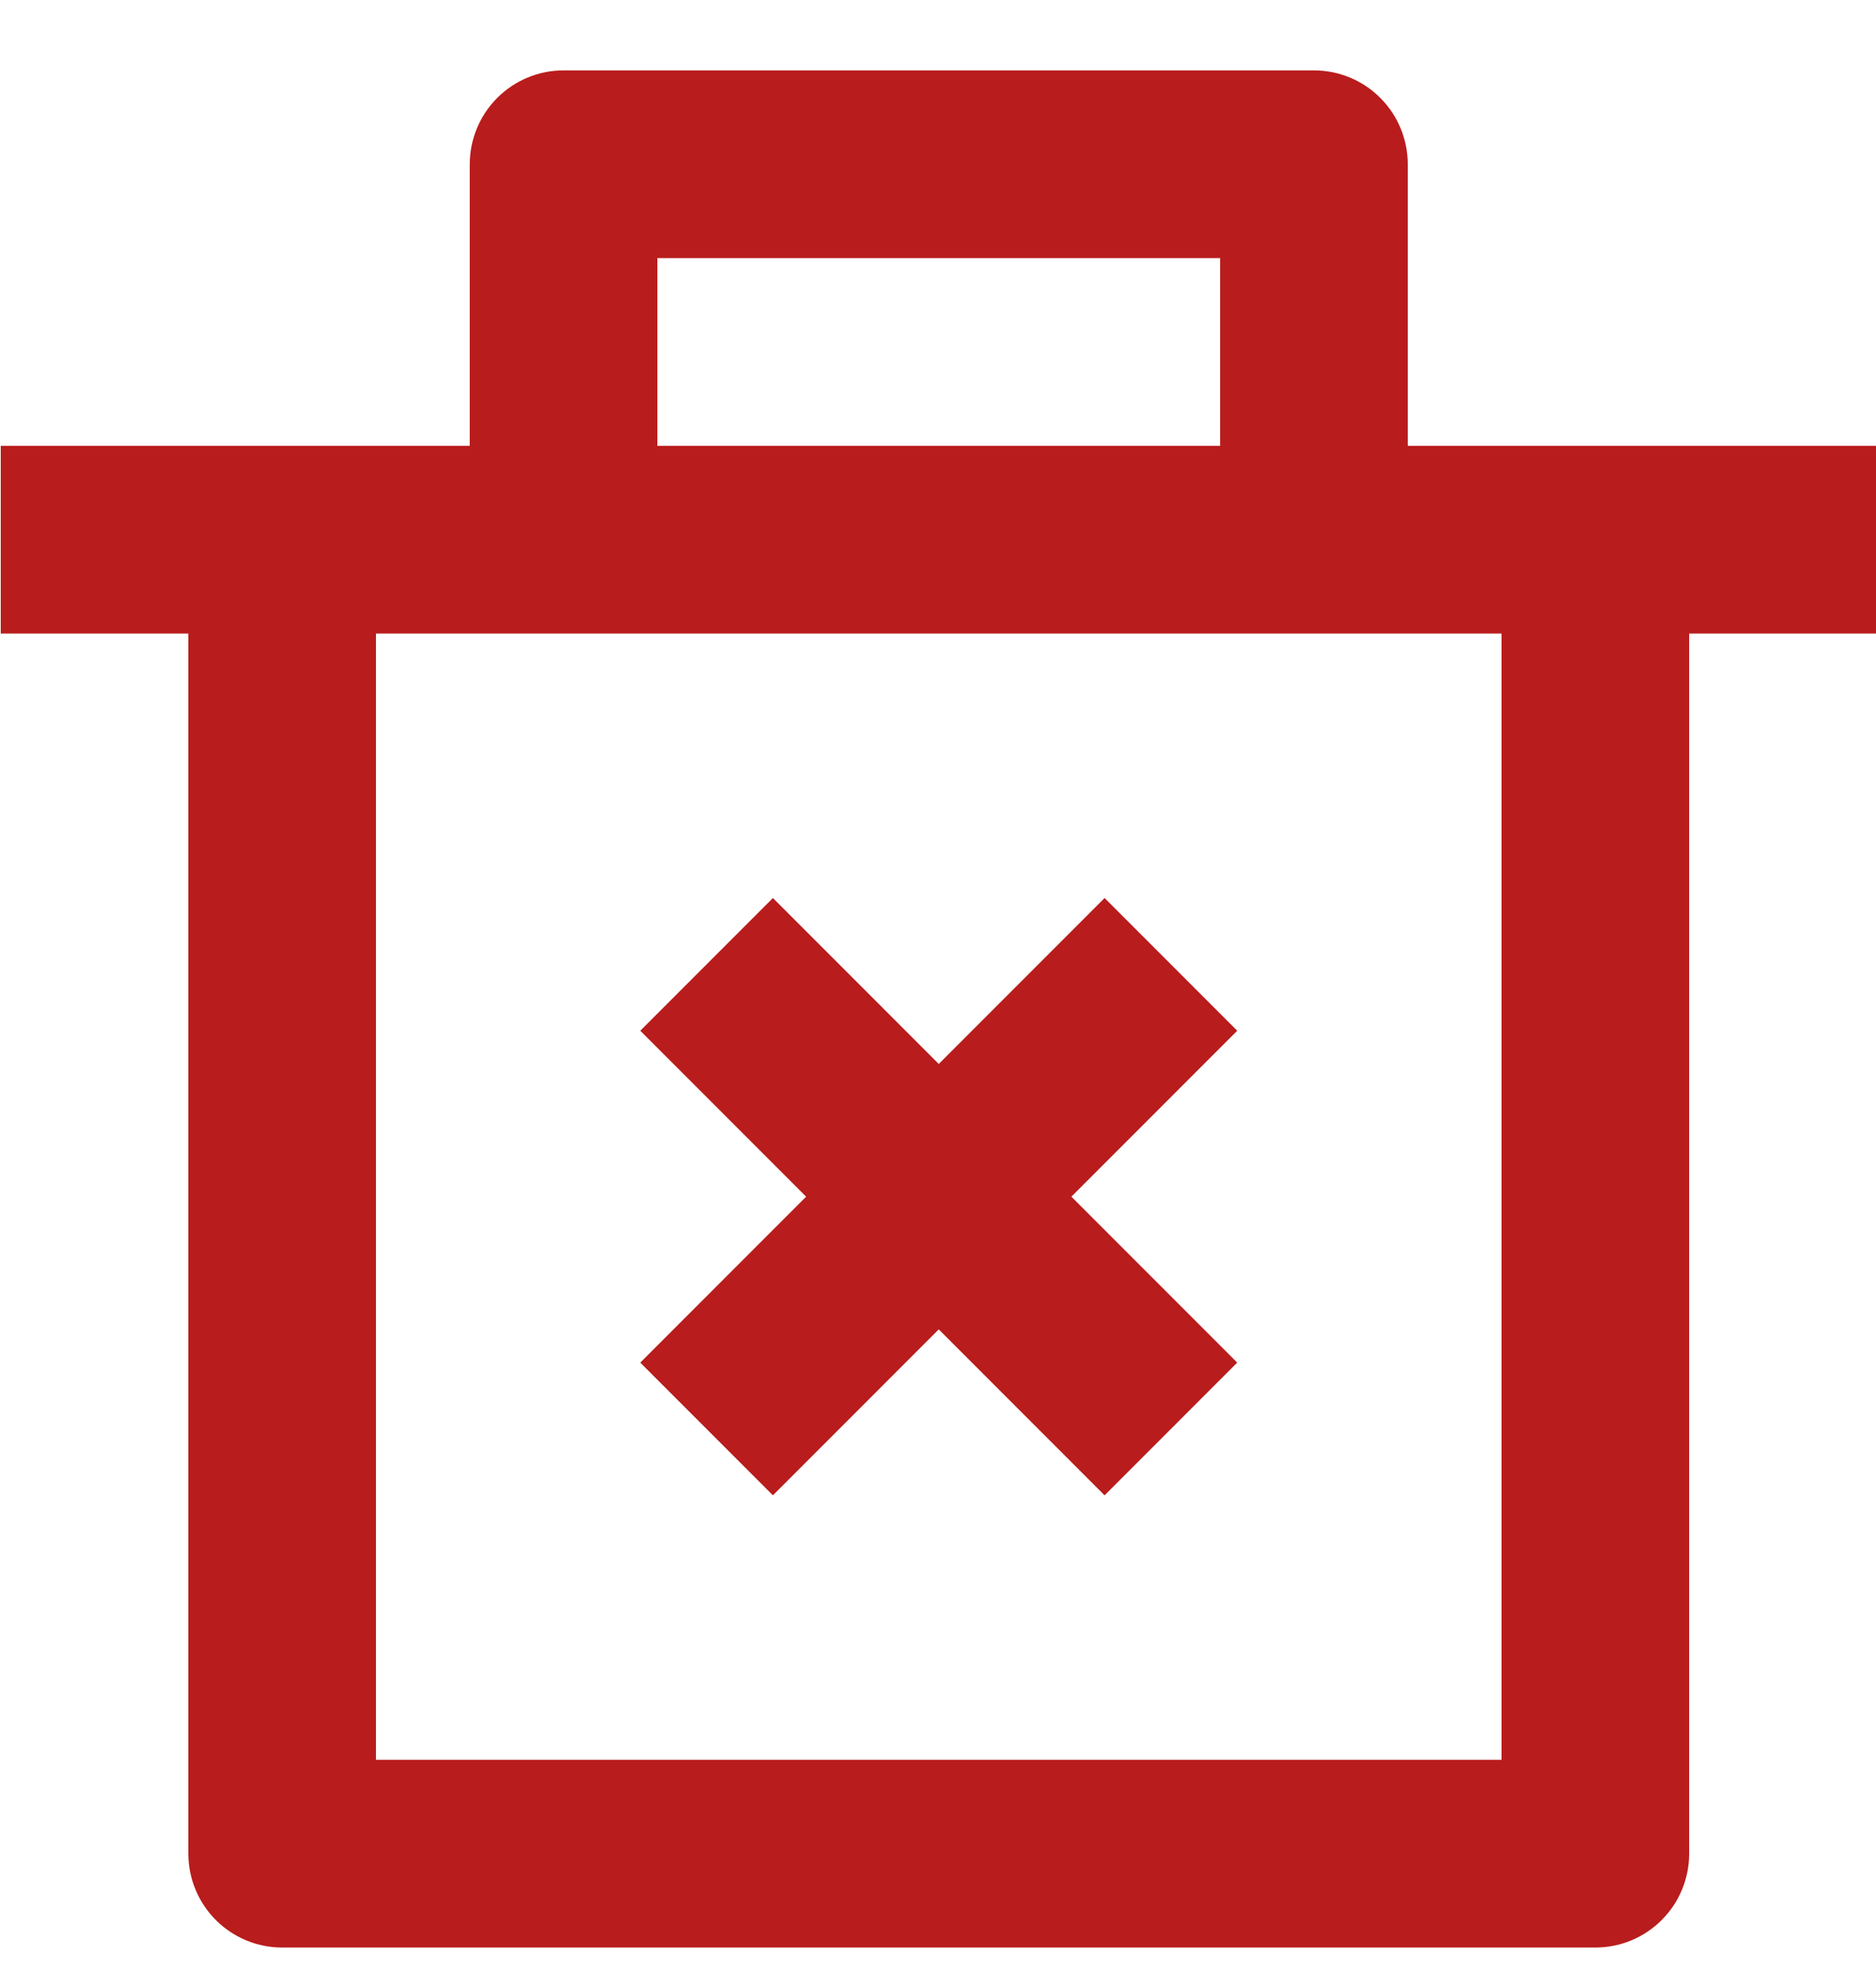 <svg width="20" height="21" viewBox="0 0 20 21" fill="none" xmlns="http://www.w3.org/2000/svg">
<path d="M15.008 4.75H20.008V6.75H18.008V19.75C18.008 20.015 17.903 20.27 17.715 20.457C17.528 20.645 17.273 20.75 17.008 20.75H3.008C2.743 20.75 2.489 20.645 2.301 20.457C2.114 20.27 2.008 20.015 2.008 19.75V6.75H0.008V4.75H5.008V1.75C5.008 1.485 5.114 1.23 5.301 1.043C5.489 0.855 5.743 0.75 6.008 0.75H14.008C14.274 0.75 14.528 0.855 14.715 1.043C14.903 1.23 15.008 1.485 15.008 1.75V4.75ZM16.008 6.75H4.008V18.75H16.008V6.75ZM11.422 12.75L13.19 14.518L11.776 15.932L10.008 14.164L8.24 15.932L6.826 14.518L8.594 12.75L6.826 10.982L8.24 9.568L10.008 11.336L11.776 9.568L13.19 10.982L11.422 12.75ZM7.008 2.75V4.75H13.008V2.75H7.008Z" fill="#B91C1C"/>
</svg>
